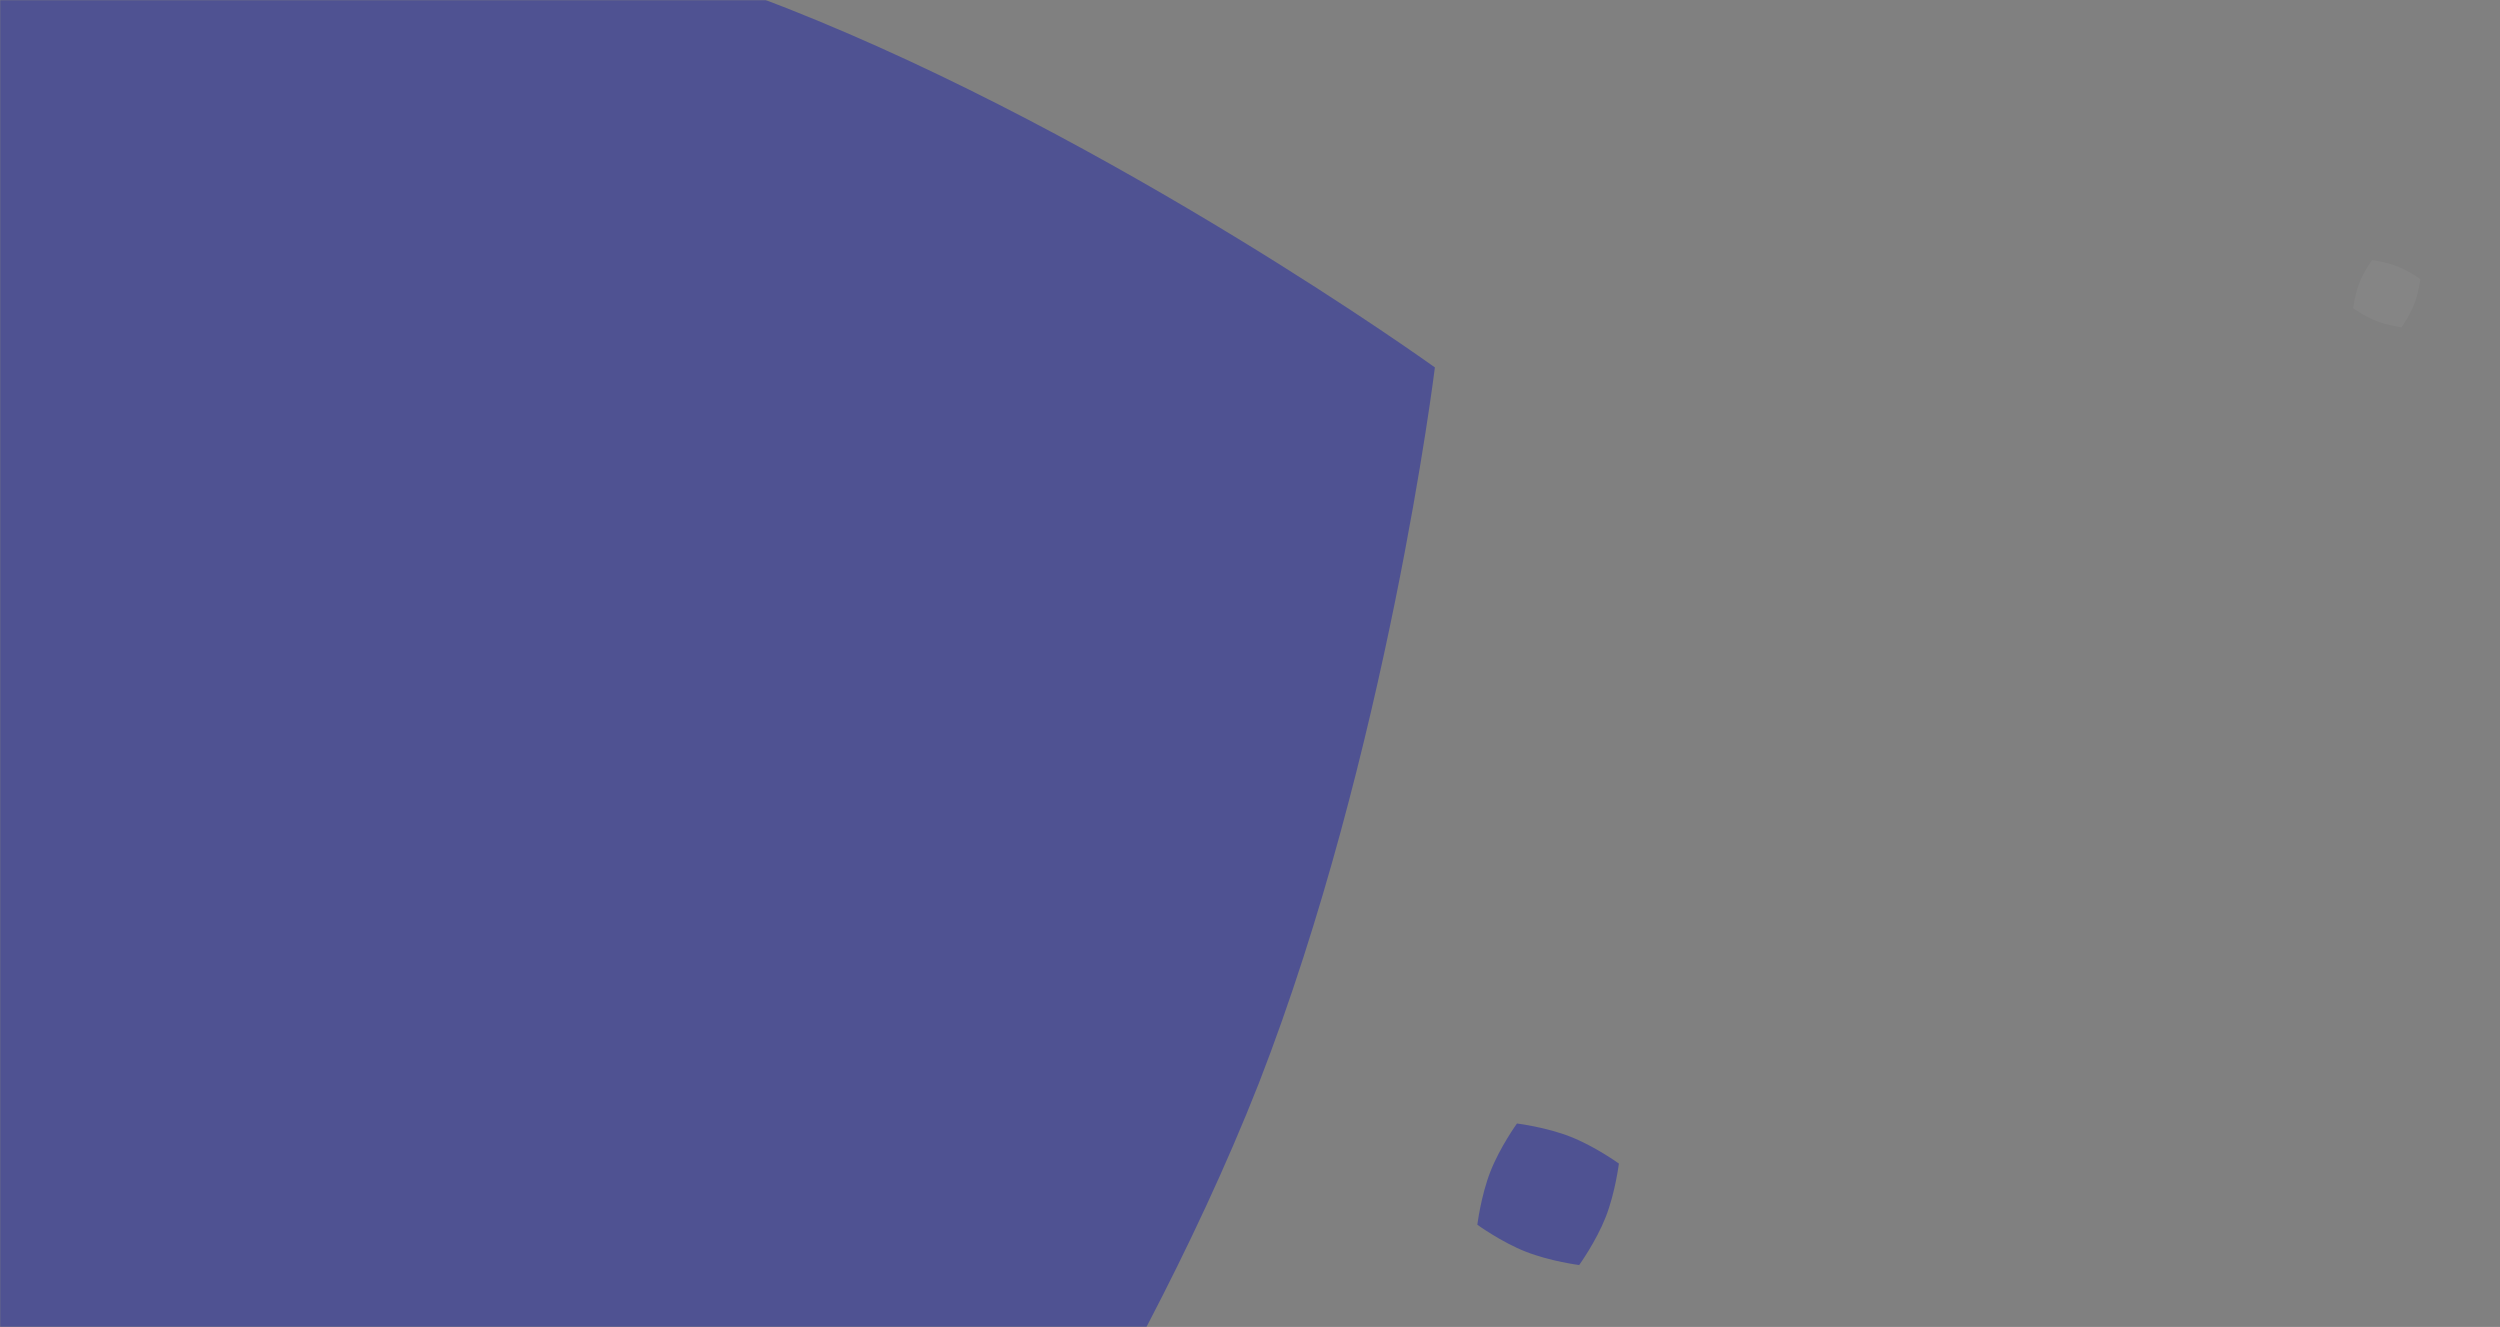<?xml version="1.0" encoding="UTF-8"?>
<svg width="1413px" height="750px" viewBox="0 0 1413 750" version="1.1" xmlns="http://www.w3.org/2000/svg" xmlns:xlink="http://www.w3.org/1999/xlink">
    <rect x="0" y="0" width="1413" height="750" fill="#808080" stroke="none"/>
    <!-- Generator: Sketch 47.1 (45422) - http://www.bohemiancoding.com/sketch -->
    <title>bg</title>
    <desc>Created with Sketch.</desc>
    <defs>
        <rect id="path-1" x="0" y="0" width="1440" height="750"></rect>
    </defs>
    <g id="Page-1" stroke="none" stroke-width="1" fill="none" fill-rule="evenodd">
        <g id="Main-New">
            <g id="cover">
                <g id="Group-6">
                    <g id="bg">
                        <mask id="mask-2" fill="white">
                            <use xlink:href="#path-1"></use>
                        </mask>
                        <use id="Mask" fill-opacity="0" fill="#FFFFFF" xlink:href="#path-1"></use>
                        <path d="M38.338,-96 C38.338,-96 -89.365,81.013 -162.817,267.611 C-235.533,454.526 -262,671.466 -262,671.466 C-262,671.466 -82.713,801.82 103.927,875.42 C290.551,949.037 509.925,977 509.925,977 C509.925,977 637.979,799.054 711.431,612.438 C784.164,425.523 811,207.667 811,207.667 C811,207.667 631.327,78.246 444.704,4.629 C258.081,-68.971 38.338,-96 38.338,-96" fill="#4F5292" mask="url(#mask-2)"></path>
                        <path d="M1200.572,375 C1200.572,375 1165.463,423.666 1145.268,474.967 C1125.277,526.356 1118,585.999 1118,585.999 C1118,585.999 1167.291,621.838 1218.604,642.072 C1269.913,662.312 1330.225,670 1330.225,670 C1330.225,670 1365.431,621.077 1385.626,569.771 C1405.622,518.382 1413,458.487 1413,458.487 C1413,458.487 1363.603,422.906 1312.294,402.666 C1260.986,382.431 1200.572,375 1200.572,375" fill="#FFFFFF" opacity="0.05" mask="url(#mask-2)"></path>
                        <path d="M1340.636,147 C1340.636,147 1336.114,153.269 1333.513,159.877 C1330.937,166.497 1330,174.18 1330,174.18 C1330,174.18 1336.349,178.796 1342.959,181.403 C1349.568,184.01 1357.338,185 1357.338,185 C1357.338,185 1361.873,178.698 1364.474,172.089 C1367.05,165.47 1368,157.754 1368,157.754 C1368,157.754 1361.637,153.171 1355.028,150.564 C1348.419,147.957 1340.636,147 1340.636,147" id="bg-copy" fill="#FFFFFF" opacity="0.2" mask="url(#mask-2)"></path>
                        <path d="M857.392,635 C857.392,635 847.871,648.198 842.395,662.11 C836.973,676.046 835,692.22 835,692.22 C835,692.22 848.367,701.939 862.283,707.426 C876.197,712.915 892.553,715 892.553,715 C892.553,715 902.1,701.733 907.576,687.819 C912.999,673.883 915,657.641 915,657.641 C915,657.641 901.604,647.991 887.69,642.503 C873.776,637.015 857.392,635 857.392,635" id="bg-copy-2" fill="#4F5292" mask="url(#mask-2)"></path>
                    </g>
                </g>
            </g>
        </g>
    </g>
</svg>